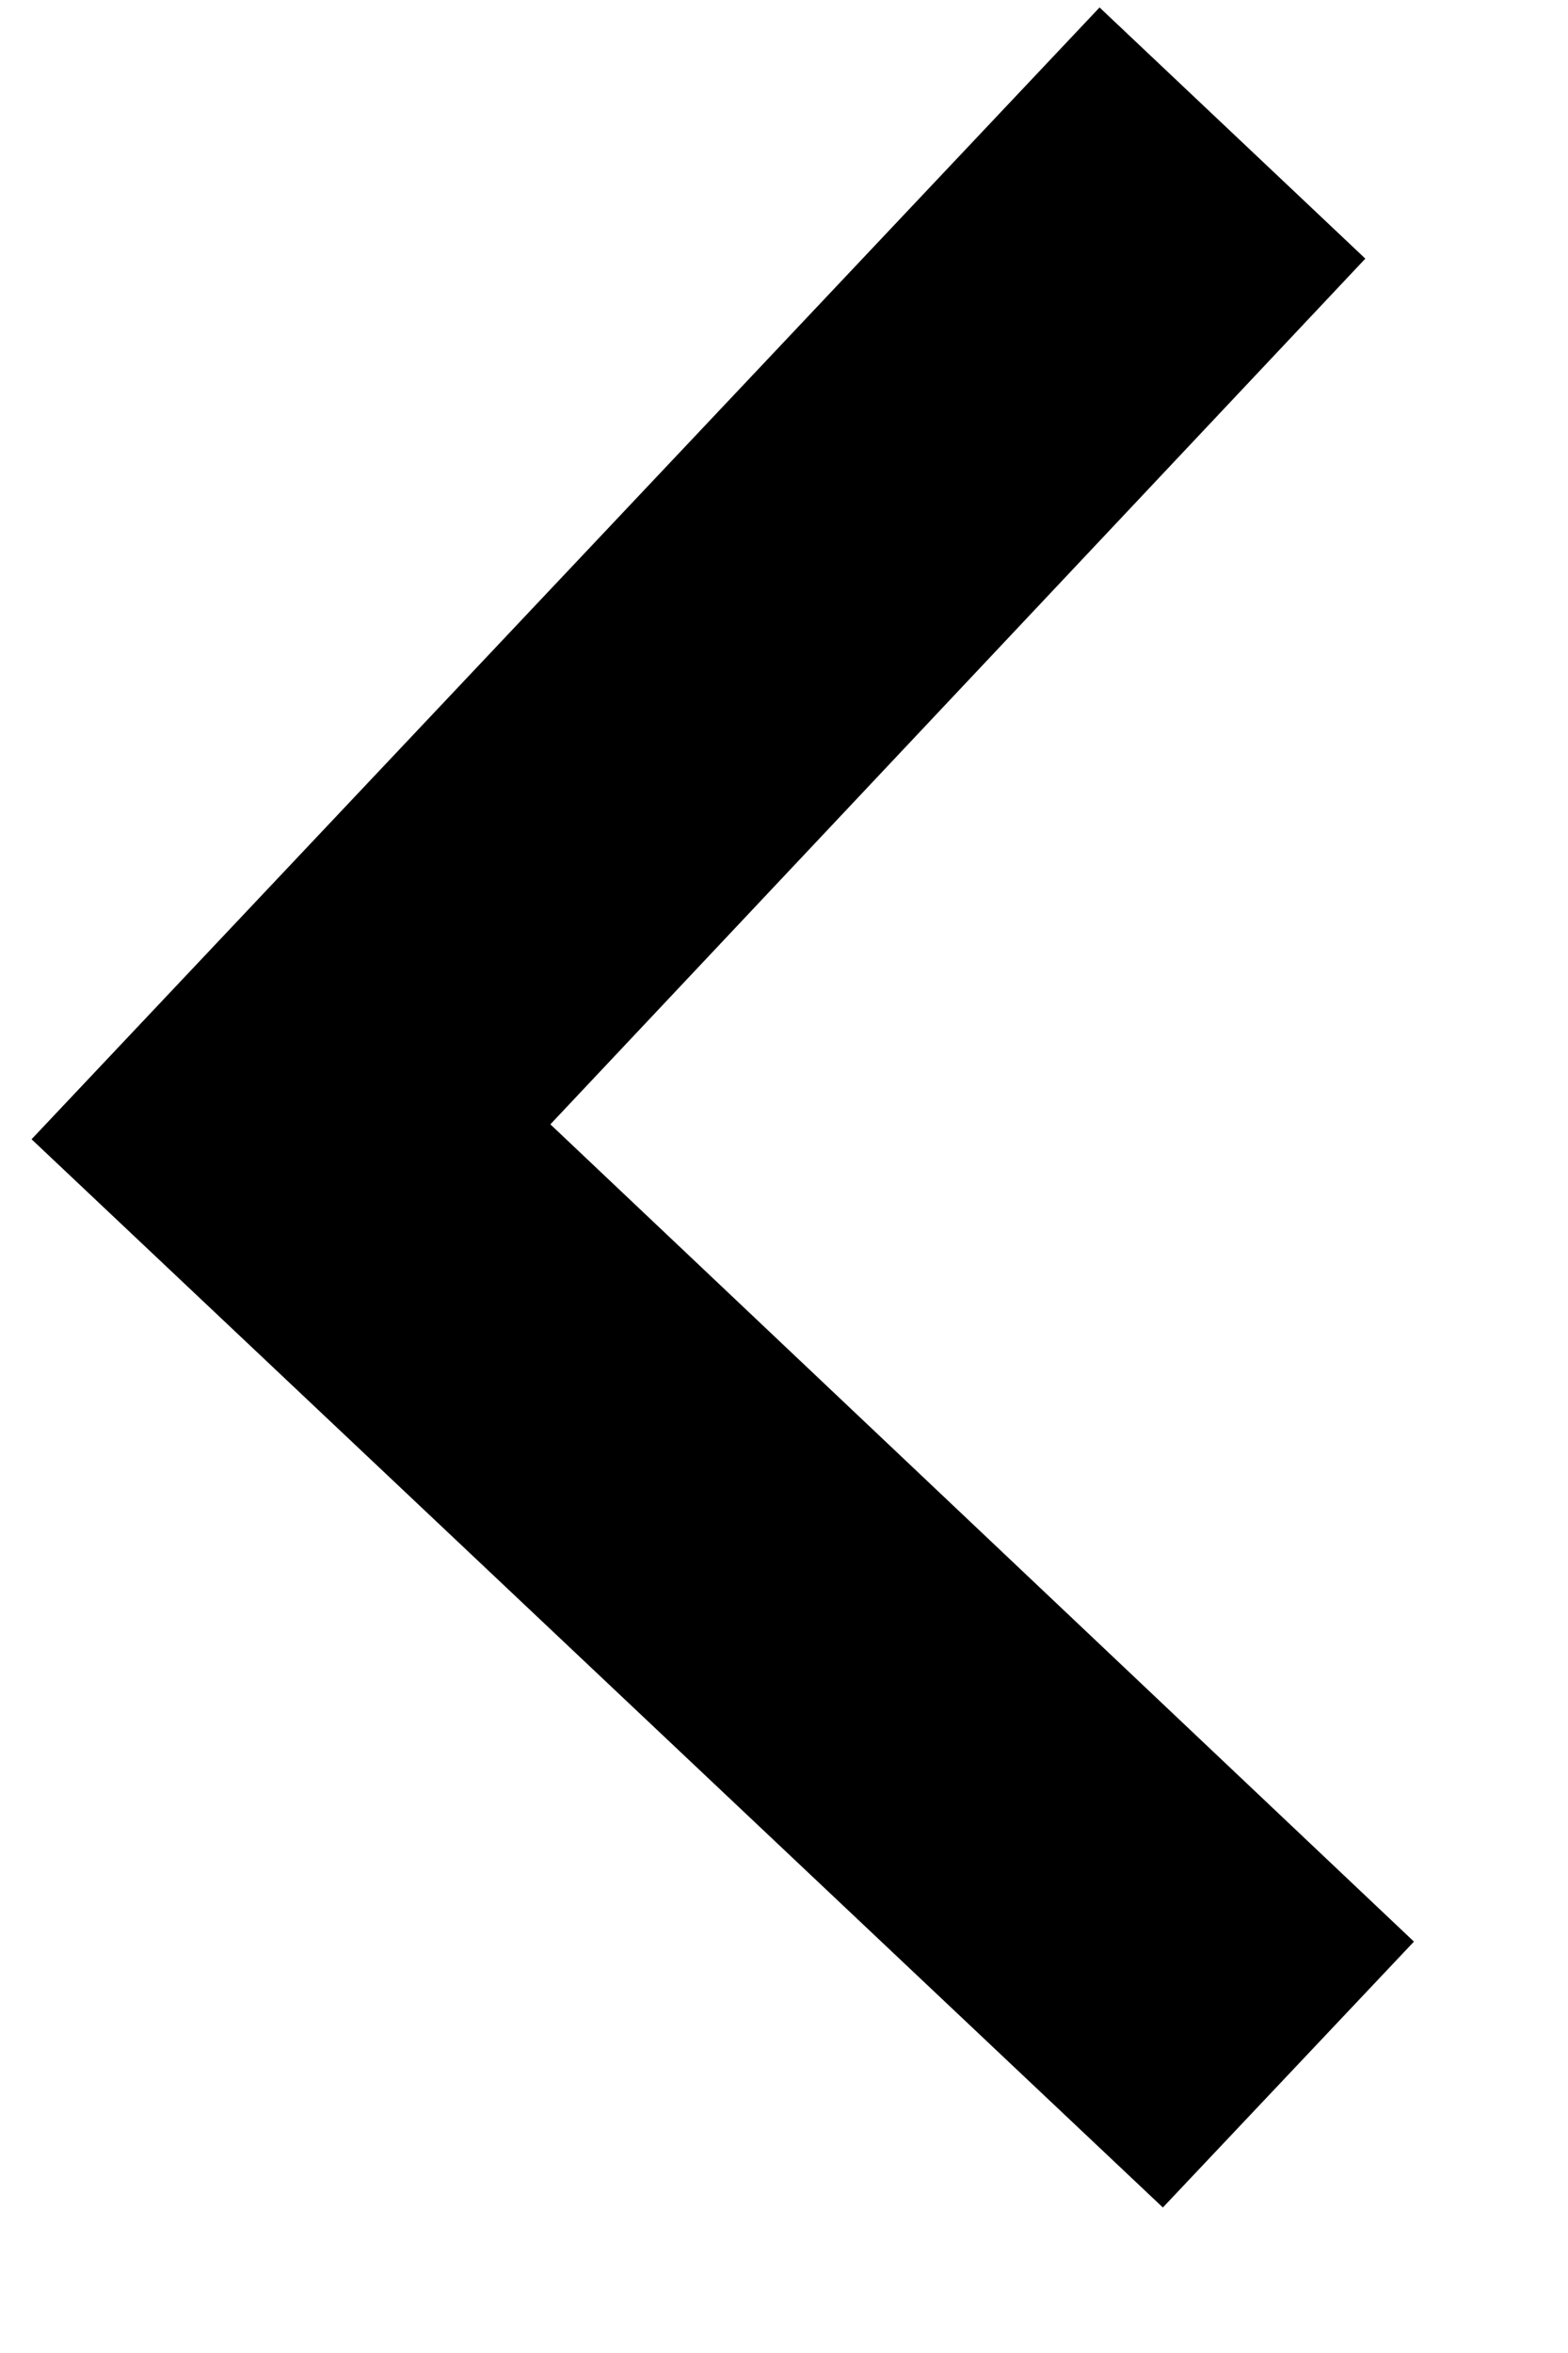 <svg width="8" height="12" viewBox="0 0 8 12" fill="none" xmlns="http://www.w3.org/2000/svg">
<path d="M6.966 1.319L2.808 5.734L7.214 9.902L5.933 11.258L0.161 5.81L5.61 0.038L6.966 1.319Z" fill="black"/>
</svg>
